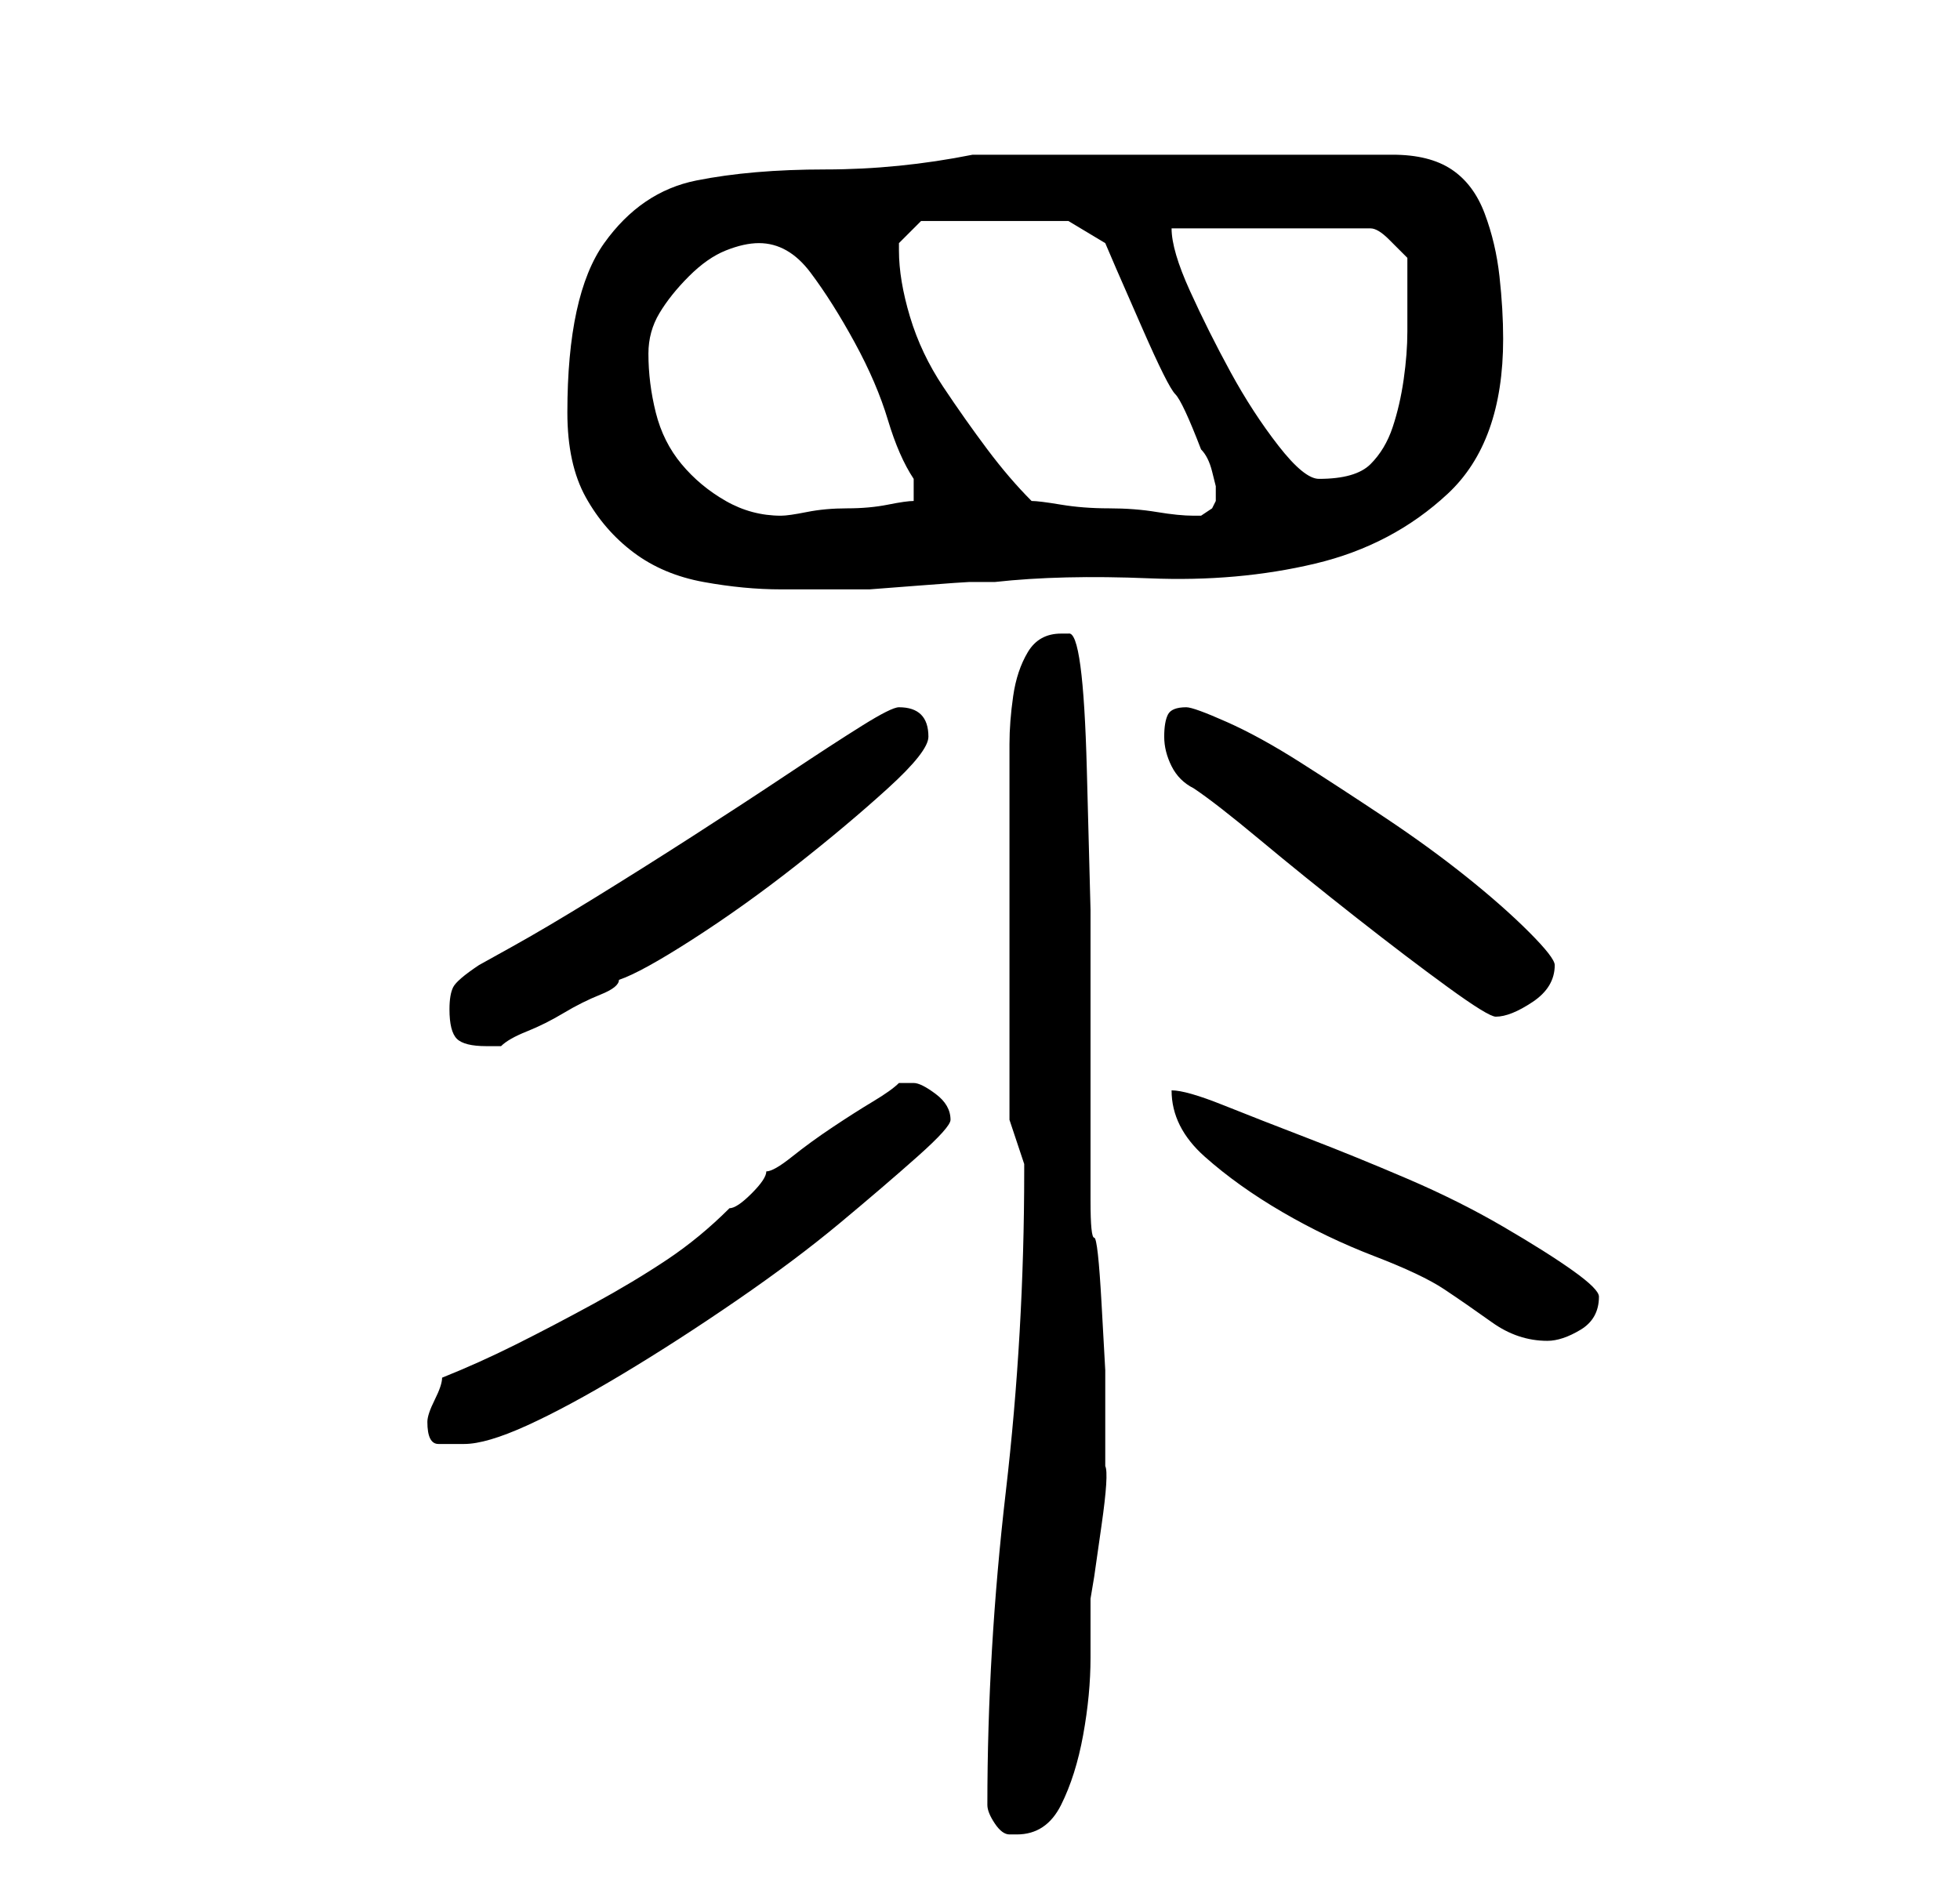<?xml version="1.0" standalone="no"?>
<!DOCTYPE svg PUBLIC "-//W3C//DTD SVG 1.1//EN" "http://www.w3.org/Graphics/SVG/1.1/DTD/svg11.dtd" >
<svg xmlns="http://www.w3.org/2000/svg" xmlns:xlink="http://www.w3.org/1999/xlink" version="1.1" viewBox="-10 0 266 256">
   <path fill="currentColor"
d="M124 245v0q0 1 1 2.5t2 1.5h1q4 0 6 -4t3 -9.5t1 -10.5v-8l0.5 -3t1 -7t0.5 -8v-6v-1v-1v-5t-0.5 -9t-1 -9t-0.5 -5v-20v-19.5t-0.5 -19t-2.5 -18.5h-1q-3 0 -4.5 2.5t-2 6t-0.5 6.5v4v3v7v7v7v4v7.5v7.5v4t1 3t1 3v0v1q0 22 -2.5 43.5t-2.5 42.5zM48 193q0 3 1.5 3h3.5
q3 0 8.5 -2.5t13 -7t15.5 -10t14 -10.5t10.5 -9t4.5 -5q0 -2 -2 -3.5t-3 -1.5h-2q-1 1 -3.5 2.5t-5.5 3.5t-5.5 4t-3.5 2q0 1 -2 3t-3 2q-4 4 -8.5 7t-10 6t-10.5 5.5t-10 4.5q0 1 -1 3t-1 3zM149 148q0 5 4.5 9t10.5 7.5t12.5 6t9.5 4.5t6.5 4.5t7.5 2.5q2 0 4.5 -1.5
t2.5 -4.5q0 -1 -3.5 -3.5t-9.5 -6t-13 -6.5t-13.5 -5.5t-11.5 -4.5t-7 -2zM51 137q0 3 1 4t4 1h2q1 -1 3.5 -2t5 -2.5t5 -2.5t2.5 -2q3 -1 10 -5.5t14 -10t12.5 -10.5t5.5 -7q0 -4 -4 -4q-1 0 -5 2.5t-10 6.5t-13 8.5t-13.5 8.5t-11 6.5l-4.5 2.5q-3 2 -3.5 3t-0.5 3z
M148 100q0 2 1 4t3 3q3 2 9 7t13 10.5t12.5 9.5t6.5 4q2 0 5 -2t3 -5q0 -1 -3.5 -4.5t-8.5 -7.5t-11 -8t-11.5 -7.5t-10 -5.5t-5.5 -2q-2 0 -2.5 1t-0.5 3zM67 56q0 7 2.5 11.5t6.5 7.5t9.5 4t10.5 1h8h4t6.5 -0.5t7 -0.5h3.5q9 -1 21 -0.5t22.5 -2t18 -9.5t7.5 -21
q0 -4 -0.5 -8.5t-2 -8.5t-4.5 -6t-8 -2h-57q-10 2 -20 2t-17.5 1.5t-12.5 8.5t-5 23zM78 48q0 -3 1.5 -5.5t4 -5t5 -3.5t4.5 -1q4 0 7 4t6 9.5t4.5 10.5t3.5 8v3q-1 0 -3.5 0.5t-5.5 0.5t-5.5 0.5t-3.5 0.5q-4 0 -7.5 -2t-6 -5t-3.5 -7t-1 -8zM130 68q-3 -3 -6 -7t-6 -8.5
t-4.5 -9.5t-1.5 -9v-1l2 -2l1 -1h20l5 3l1.5 3.5t3.5 8t4.5 9t3.5 7.5q1 1 1.5 3l0.5 2v1v0.5v0.5l-0.5 1t-1.5 1v0h-1q-2 0 -5 -0.5t-6.5 -0.5t-6.5 -0.5t-4 -0.5zM149 31h27q1 0 2.5 1.5l2.5 2.5v5v5q0 3 -0.5 6.5t-1.5 6.5t-3 5t-7 2q-2 0 -5.5 -4.5t-6.5 -10t-5.5 -11
t-2.5 -8.5z" />
</svg>
